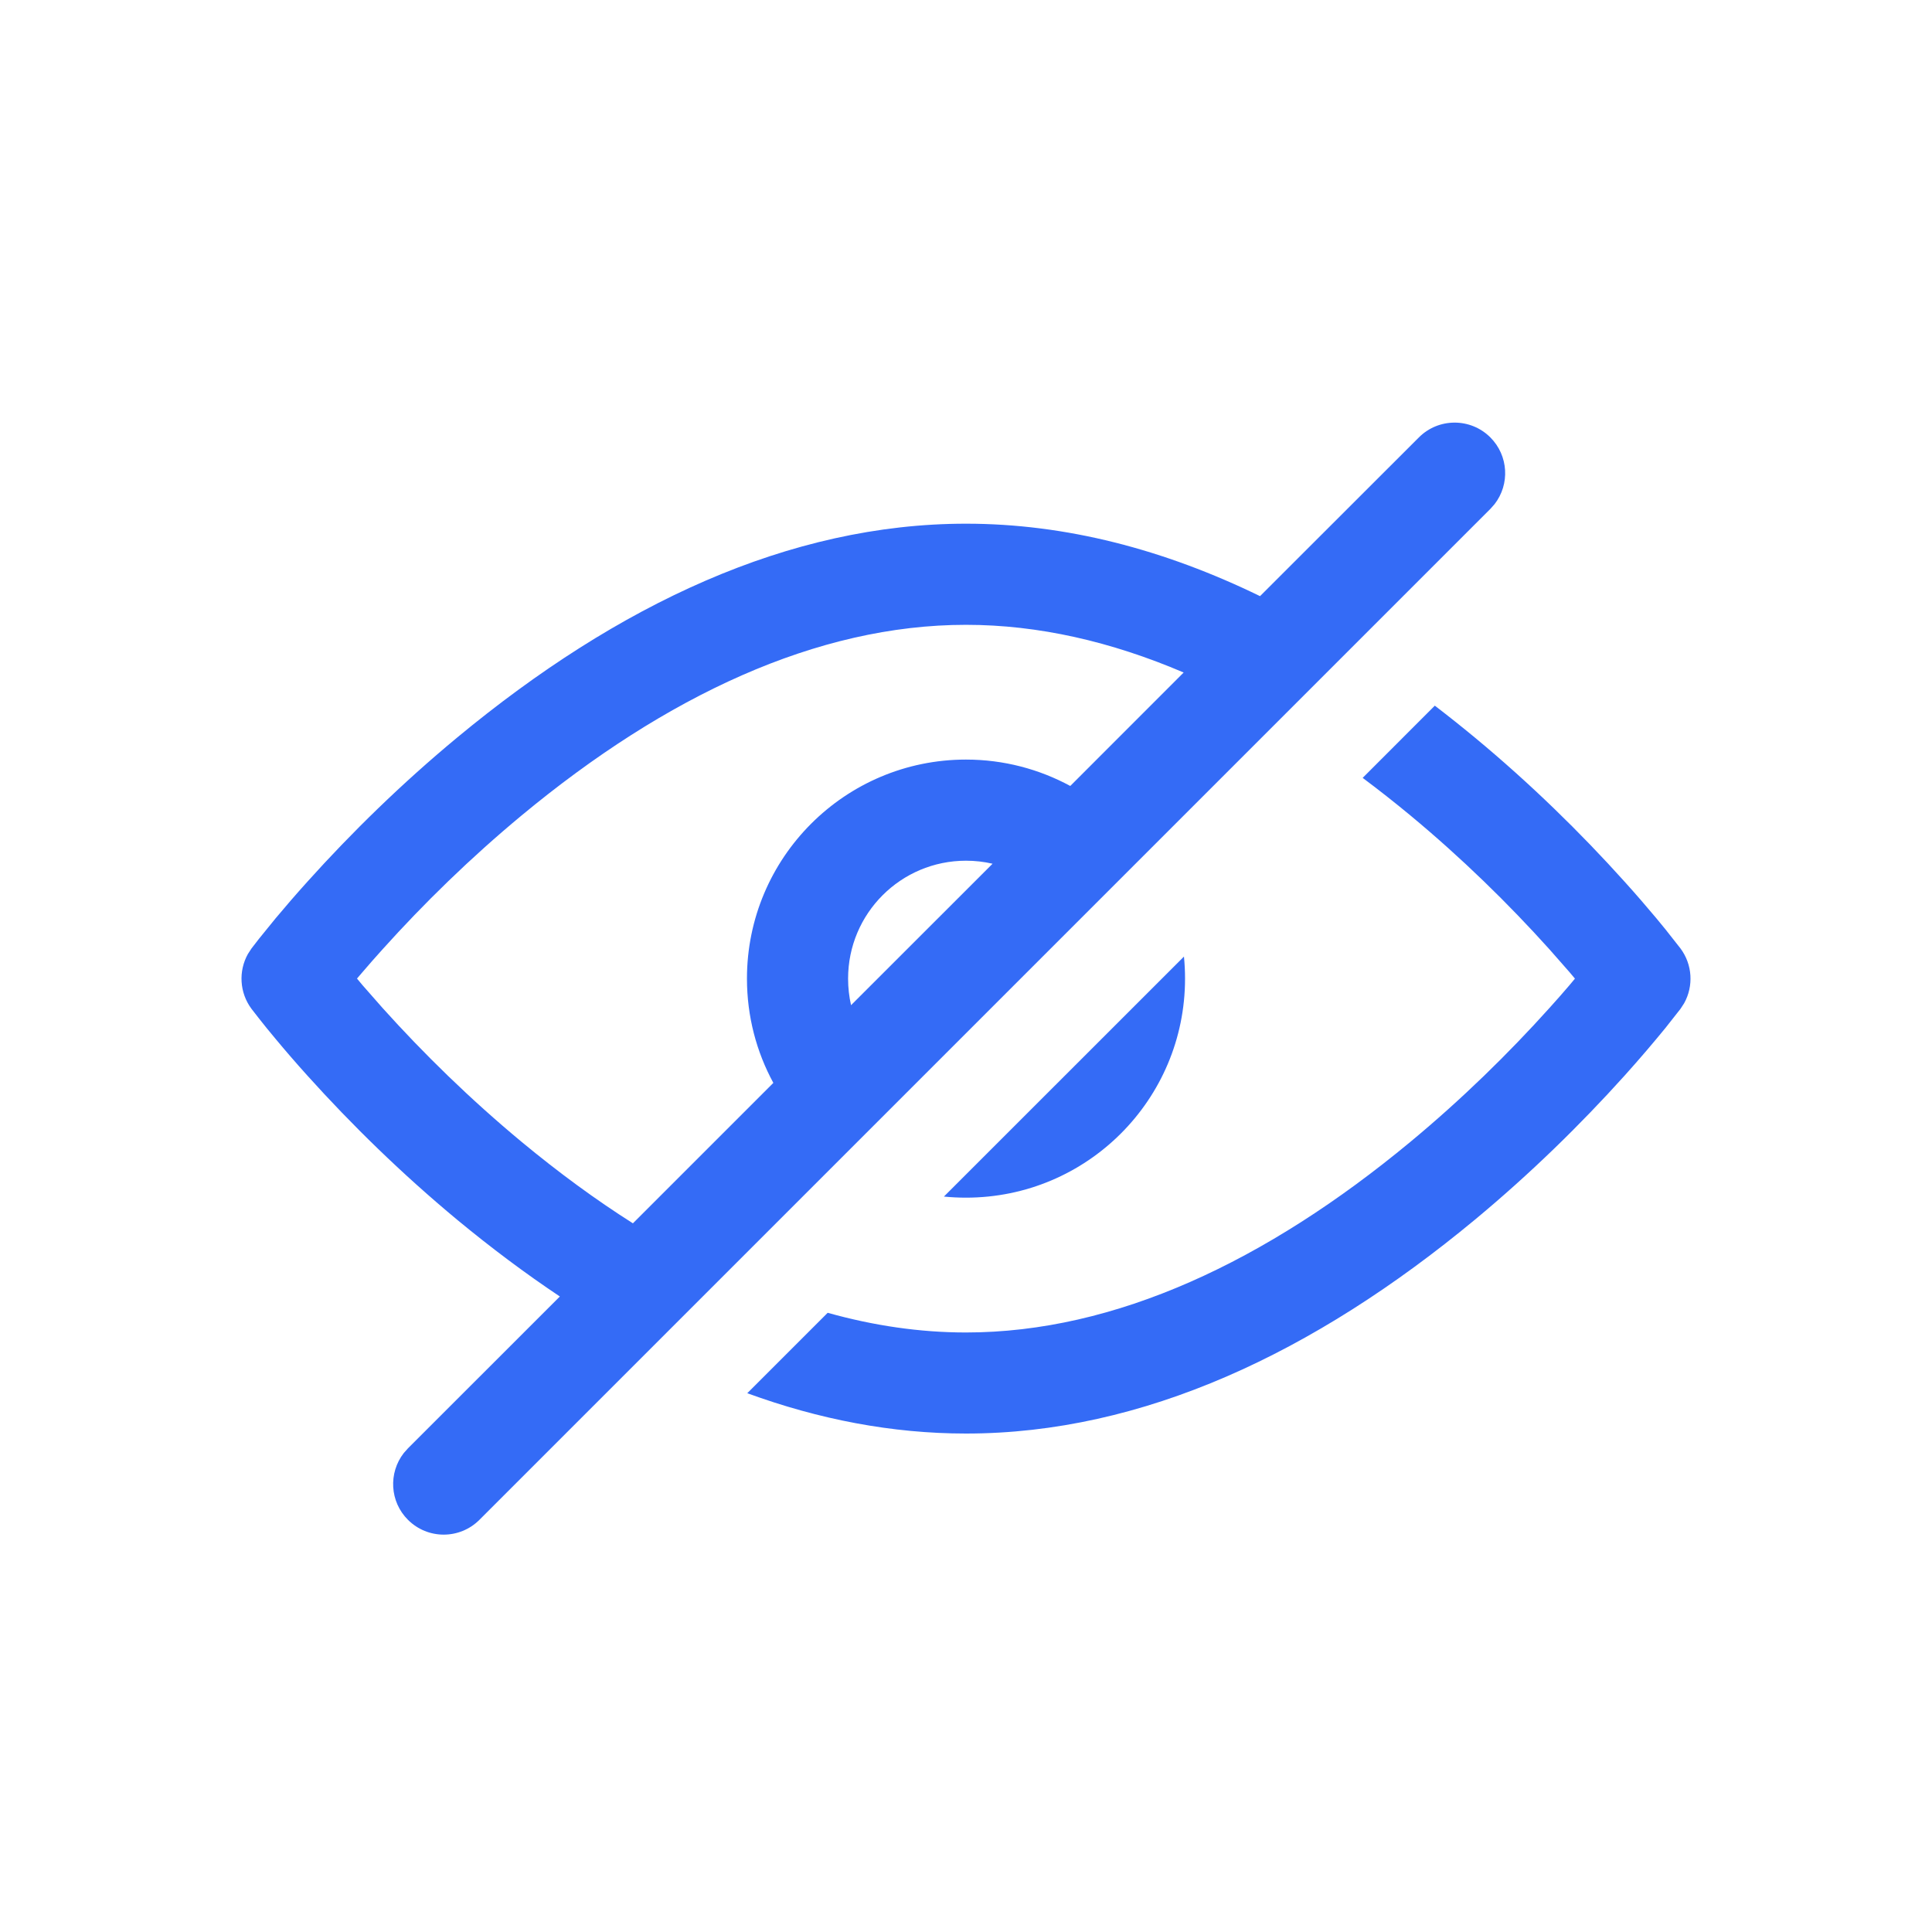 <!--?xml version="1.0" encoding="UTF-8"?-->
<svg width="32px" height="32px" viewBox="0 0 32 32" version="1.1" xmlns="http://www.w3.org/2000/svg" xmlns:xlink="http://www.w3.org/1999/xlink">
    <title>1461-隐藏控件</title>
    <g id="1461-隐藏控件" stroke="none" stroke-width="1" fill="none" fill-rule="evenodd">
        <g id="编组" transform="translate(4, 7)" fill="#000000" fill-rule="nonzero">
            <path d="M20.685,0.245 C20.987,0.547 21.01,1.022 20.755,1.35 L20.685,1.429 L3.941,18.173 C3.614,18.5 3.084,18.5 2.757,18.173 C2.455,17.872 2.432,17.397 2.687,17.068 L2.757,16.989 L5.273,14.474 C4.699,14.091 4.132,13.666 3.572,13.203 C2.655,12.442 1.824,11.629 1.092,10.816 C0.899,10.602 0.724,10.399 0.566,10.209 L0.414,10.025 L0.289,9.868 L0.166,9.71 C-0.033,9.443 -0.053,9.086 0.106,8.801 L0.166,8.709 L0.289,8.55 L0.566,8.209 C0.724,8.02 0.899,7.817 1.092,7.603 C1.824,6.789 2.655,5.976 3.572,5.216 C6.234,3.01 9.074,1.674 12,1.674 C13.656,1.674 15.285,2.102 16.87,2.874 L19.501,0.245 C19.828,-0.082 20.358,-0.082 20.685,0.245 Z M19.765,4.688 C19.987,4.858 20.208,5.034 20.428,5.216 C21.345,5.976 22.176,6.789 22.908,7.603 C23.101,7.817 23.276,8.02 23.434,8.209 L23.586,8.394 L23.834,8.709 C24.033,8.976 24.053,9.333 23.894,9.618 L23.834,9.71 L23.586,10.025 C23.391,10.264 23.165,10.53 22.908,10.816 C22.176,11.629 21.345,12.442 20.428,13.203 C17.766,15.409 14.926,16.744 12,16.744 C10.775,16.744 9.565,16.51 8.377,16.076 L9.709,14.744 C10.473,14.958 11.238,15.07 12,15.07 C14.469,15.07 16.97,13.894 19.359,11.914 C20.209,11.209 20.983,10.452 21.663,9.696 L21.836,9.502 L21.997,9.316 L22.086,9.209 L21.997,9.103 L21.663,8.723 C20.983,7.967 20.209,7.21 19.359,6.505 C19.097,6.288 18.834,6.081 18.57,5.884 L19.765,4.688 Z M12,3.349 C9.531,3.349 7.03,4.525 4.641,6.505 C3.791,7.21 3.017,7.967 2.337,8.723 L2.164,8.917 L2.003,9.103 L1.913,9.208 L2.003,9.316 L2.337,9.696 C3.017,10.452 3.791,11.209 4.641,11.914 C5.248,12.417 5.863,12.869 6.483,13.262 L8.809,10.936 C8.53,10.423 8.372,9.835 8.372,9.209 C8.372,7.206 9.996,5.581 12,5.581 C12.625,5.581 13.213,5.74 13.727,6.018 L15.605,4.139 C14.407,3.627 13.2,3.349 12,3.349 Z M15.61,8.844 C15.622,8.964 15.628,9.086 15.628,9.209 C15.628,11.213 14.004,12.837 12,12.837 C11.876,12.837 11.754,12.831 11.634,12.819 L15.61,8.844 Z M12,7.256 C10.921,7.256 10.047,8.13 10.047,9.209 C10.047,9.361 10.064,9.508 10.096,9.649 L12.44,7.306 C12.299,7.273 12.151,7.256 12,7.256 Z" id="形状" fill="#346bf6"></path>
        </g>
    </g>
</svg>